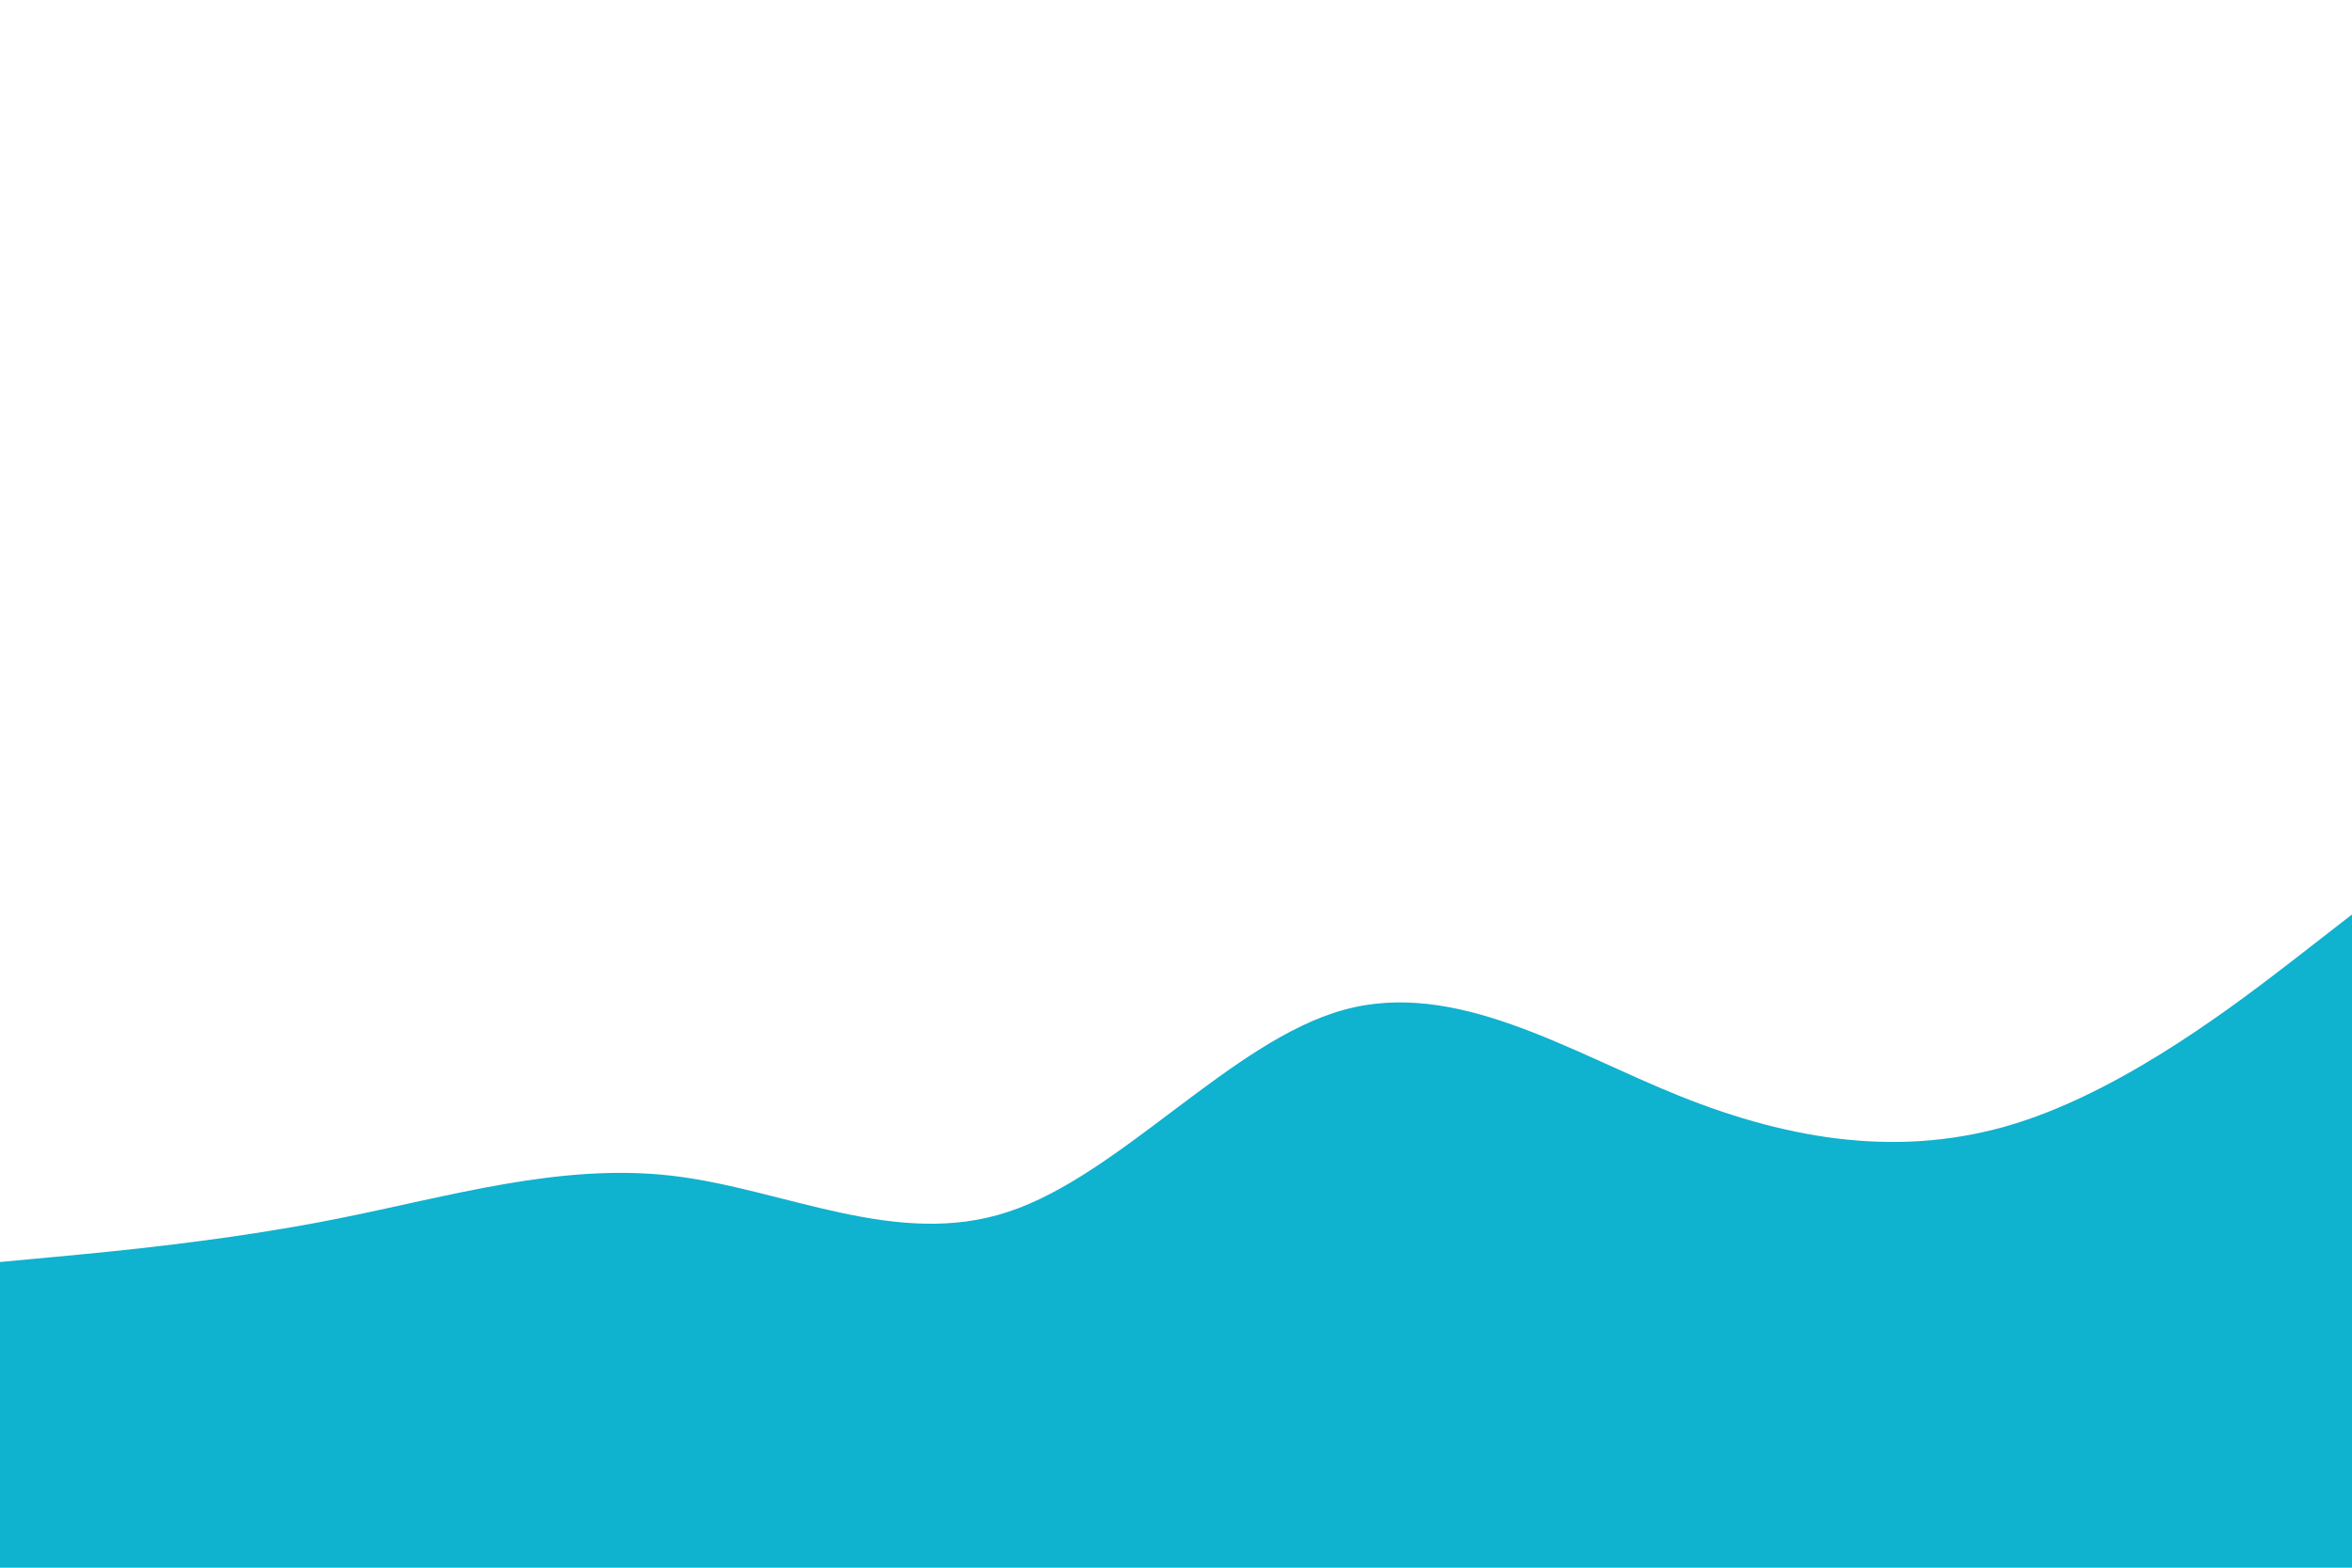 <svg id="visual" viewBox="0 0 900 600" width="900" height="600" xmlns="http://www.w3.org/2000/svg" xmlns:xlink="http://www.w3.org/1999/xlink" version="1.1"><path d="M0 483L21.5 481C43 479 86 475 128.8 466.5C171.7 458 214.3 445 257.2 450C300 455 343 478 385.8 463.8C428.7 449.7 471.3 398.3 514.2 386.5C557 374.7 600 402.3 642.8 419.5C685.7 436.7 728.3 443.3 771.2 430C814 416.7 857 383.3 878.5 366.7L900 350L900 601L878.5 601C857 601 814 601 771.2 601C728.3 601 685.7 601 642.8 601C600 601 557 601 514.2 601C471.3 601 428.7 601 385.8 601C343 601 300 601 257.2 601C214.3 601 171.7 601 128.8 601C86 601 43 601 21.5 601L0 601Z" fill="#0fb2cf" stroke-linecap="round" stroke-linejoin="miter"></path></svg>